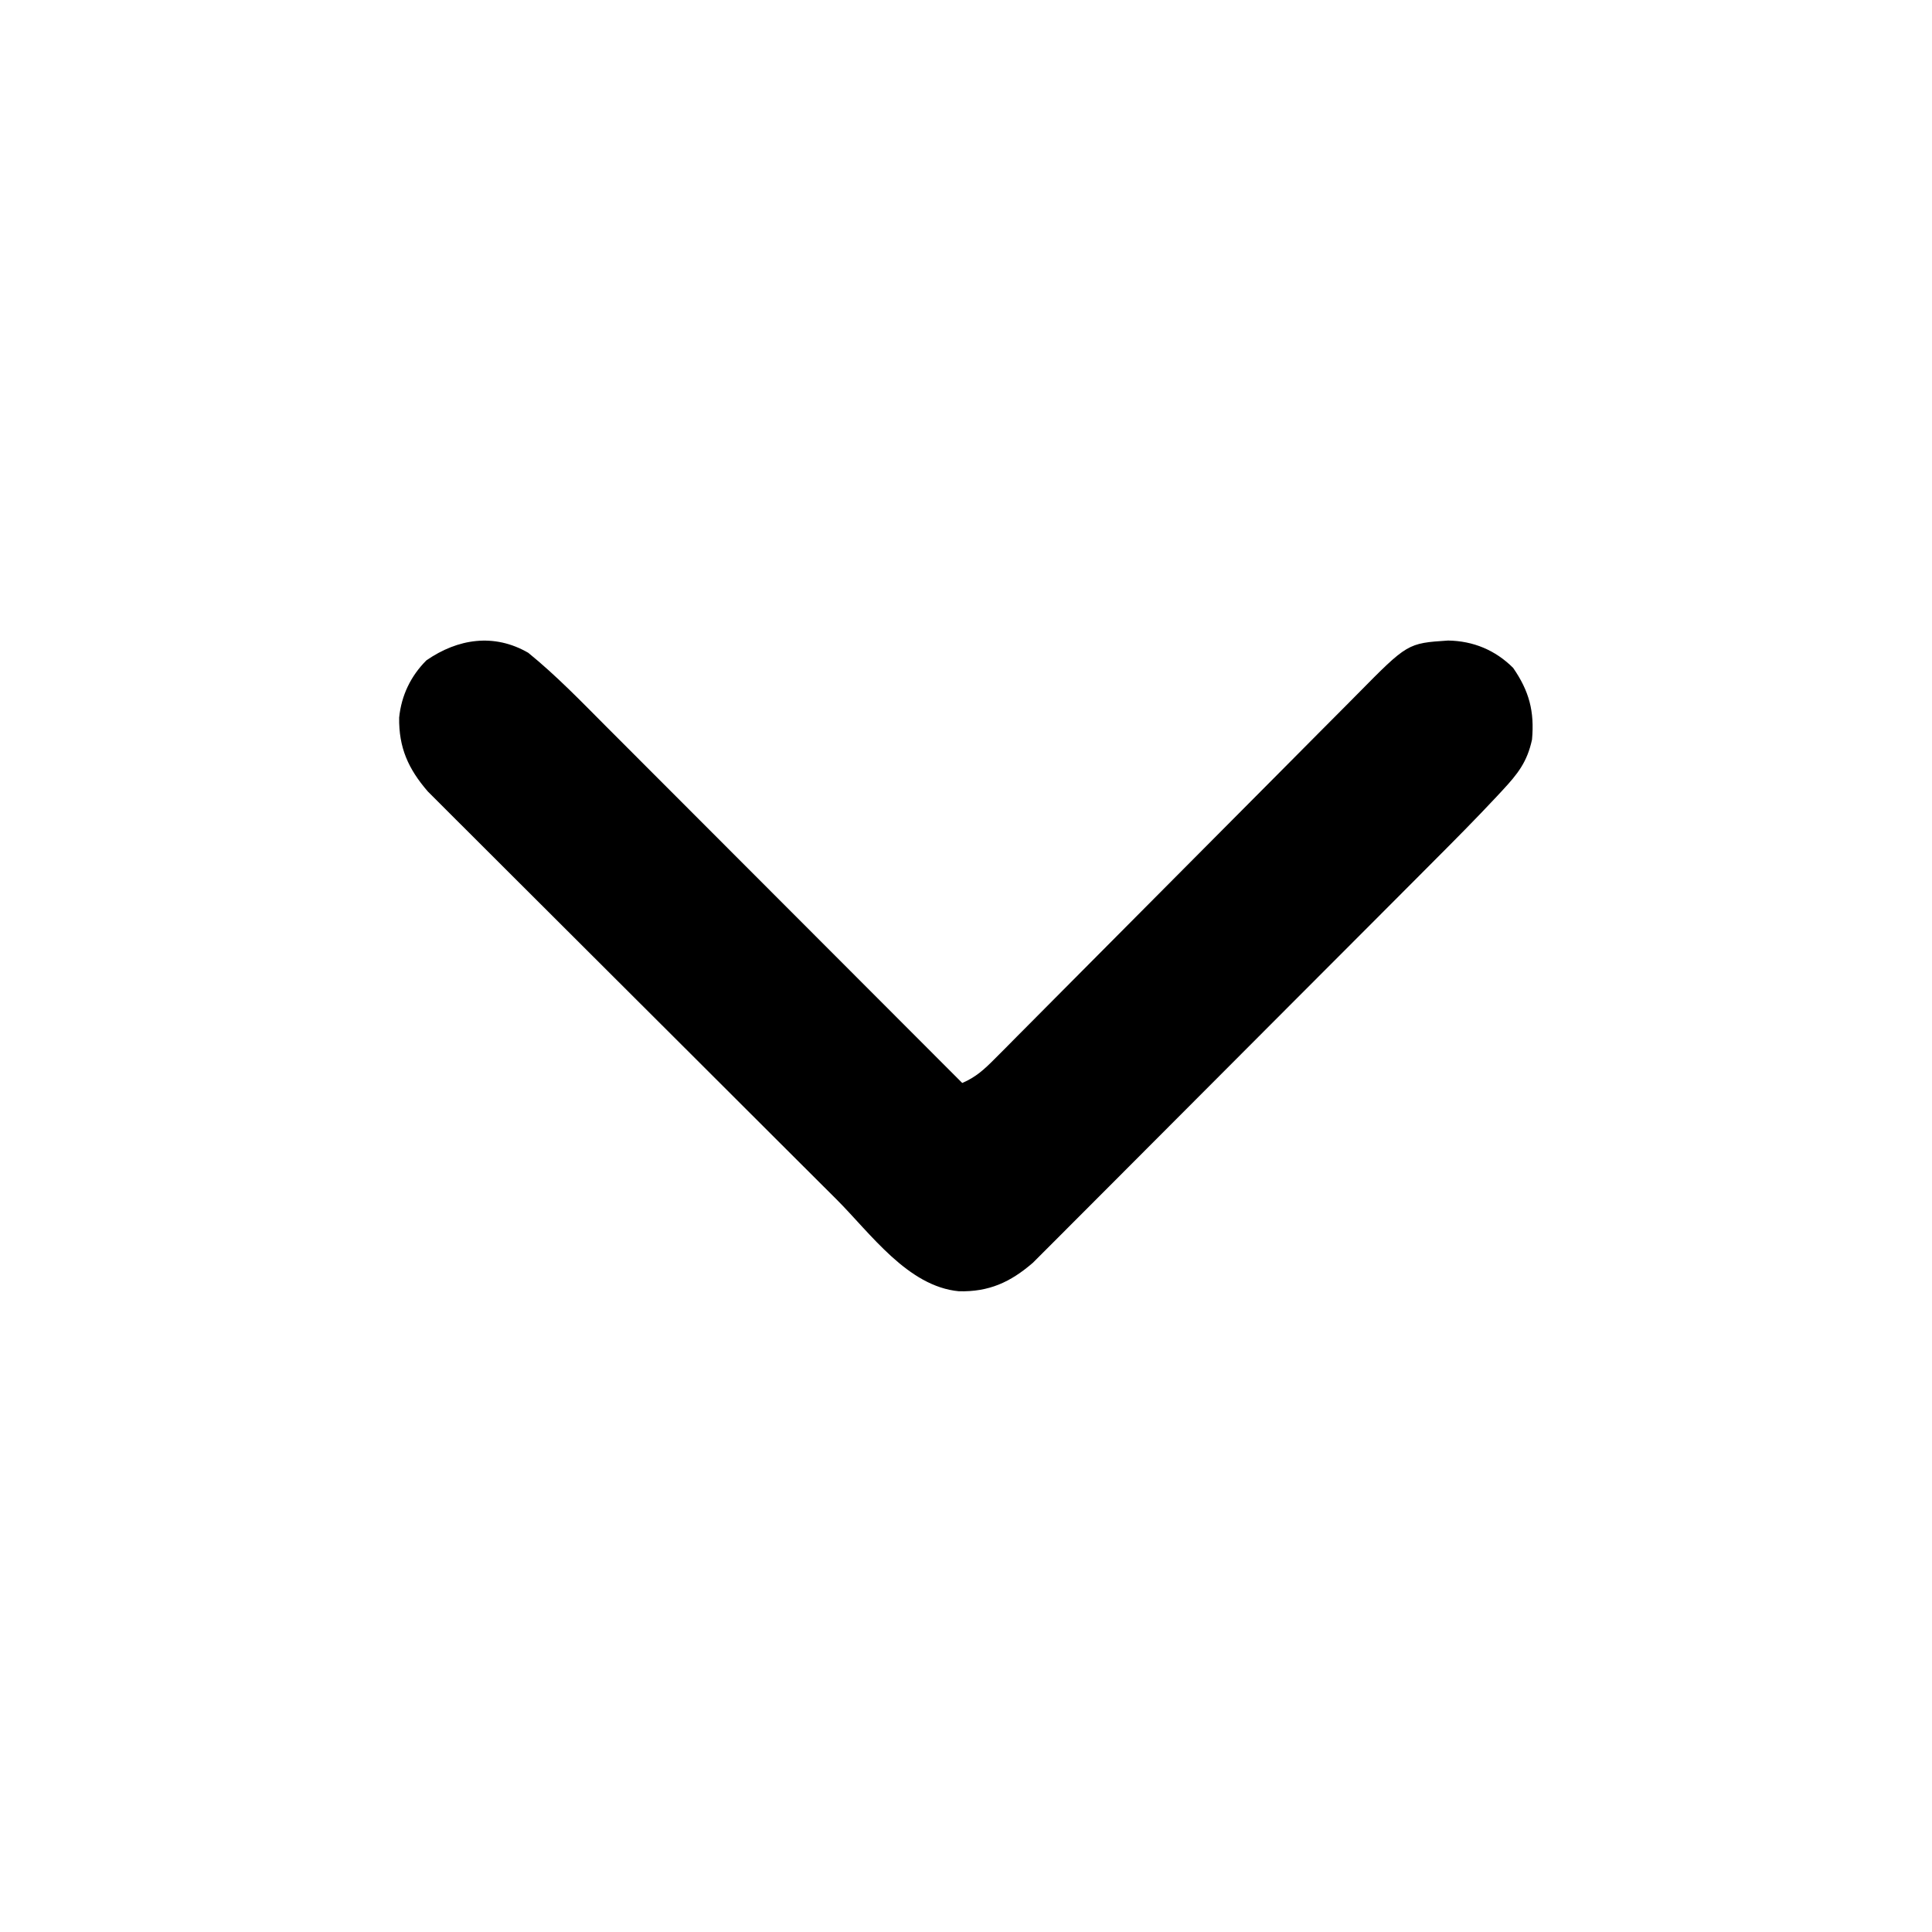 <?xml version="1.0" encoding="UTF-8"?>
<svg version="1.1" xmlns="http://www.w3.org/2000/svg" width="512" height="512">
<path d="M0 0 C7.396 6.004 14.059 12.919 20.774 19.66 C21.81 20.696 22.846 21.732 23.882 22.768 C26.662 25.548 29.44 28.331 32.216 31.115 C35.131 34.036 38.048 36.953 40.965 39.871 C46.474 45.383 51.98 50.898 57.485 56.413 C63.759 62.698 70.036 68.981 76.313 75.262 C89.212 88.172 102.107 101.085 115 114 C118.59 112.478 120.874 110.366 123.61 107.61 C124.531 106.688 125.452 105.765 126.401 104.815 C127.414 103.79 128.427 102.764 129.441 101.739 C130.513 100.661 131.586 99.583 132.66 98.506 C134.969 96.187 137.276 93.864 139.581 91.539 C143.227 87.861 146.882 84.19 150.538 80.521 C159.62 71.405 168.693 62.28 177.761 53.15 C184.805 46.057 191.852 38.968 198.91 31.889 C202.543 28.245 206.168 24.594 209.788 20.938 C212.046 18.661 214.311 16.39 216.577 14.12 C217.624 13.07 218.667 12.017 219.708 10.961 C233.022 -2.535 233.022 -2.535 243.75 -3.25 C250.406 -3.151 256.282 -0.718 261 4 C265.268 10.171 266.672 15.534 266 23 C264.716 28.925 262.244 32.062 258.129 36.49 C257.642 37.014 257.156 37.537 256.655 38.076 C251.145 43.974 245.459 49.697 239.755 55.406 C238.572 56.593 237.39 57.781 236.208 58.968 C233.035 62.154 229.859 65.337 226.682 68.518 C224.692 70.511 222.704 72.504 220.715 74.497 C214.478 80.747 208.239 86.996 201.998 93.241 C194.817 100.427 187.642 107.619 180.473 114.817 C174.909 120.403 169.339 125.983 163.764 131.559 C160.443 134.881 157.125 138.205 153.813 141.535 C150.703 144.661 147.587 147.779 144.465 150.893 C143.324 152.033 142.185 153.176 141.049 154.322 C139.493 155.891 137.929 157.449 136.361 159.006 C135.49 159.879 134.618 160.752 133.72 161.652 C127.747 166.808 122.089 169.39 114.133 169.199 C100.567 167.932 90.733 153.886 81.637 144.798 C80.431 143.596 79.224 142.395 78.017 141.193 C74.769 137.958 71.524 134.72 68.281 131.481 C66.25 129.453 64.22 127.427 62.189 125.4 C55.823 119.048 49.459 112.694 43.098 106.337 C35.775 99.018 28.444 91.705 21.108 84.398 C15.421 78.732 9.738 73.06 4.061 67.384 C0.676 64 -2.711 60.619 -6.104 57.244 C-9.29 54.074 -12.469 50.897 -15.643 47.714 C-16.806 46.551 -17.972 45.389 -19.141 44.23 C-20.74 42.644 -22.329 41.049 -23.917 39.451 C-24.807 38.562 -25.697 37.673 -26.615 36.757 C-31.803 30.76 -34.338 25.135 -34.219 17.152 C-33.624 11.299 -31.151 6.151 -27 2 C-18.673 -3.759 -9.061 -5.248 0 0 Z " fill="#000000" transform="translate(140,173)"/>
</svg>
